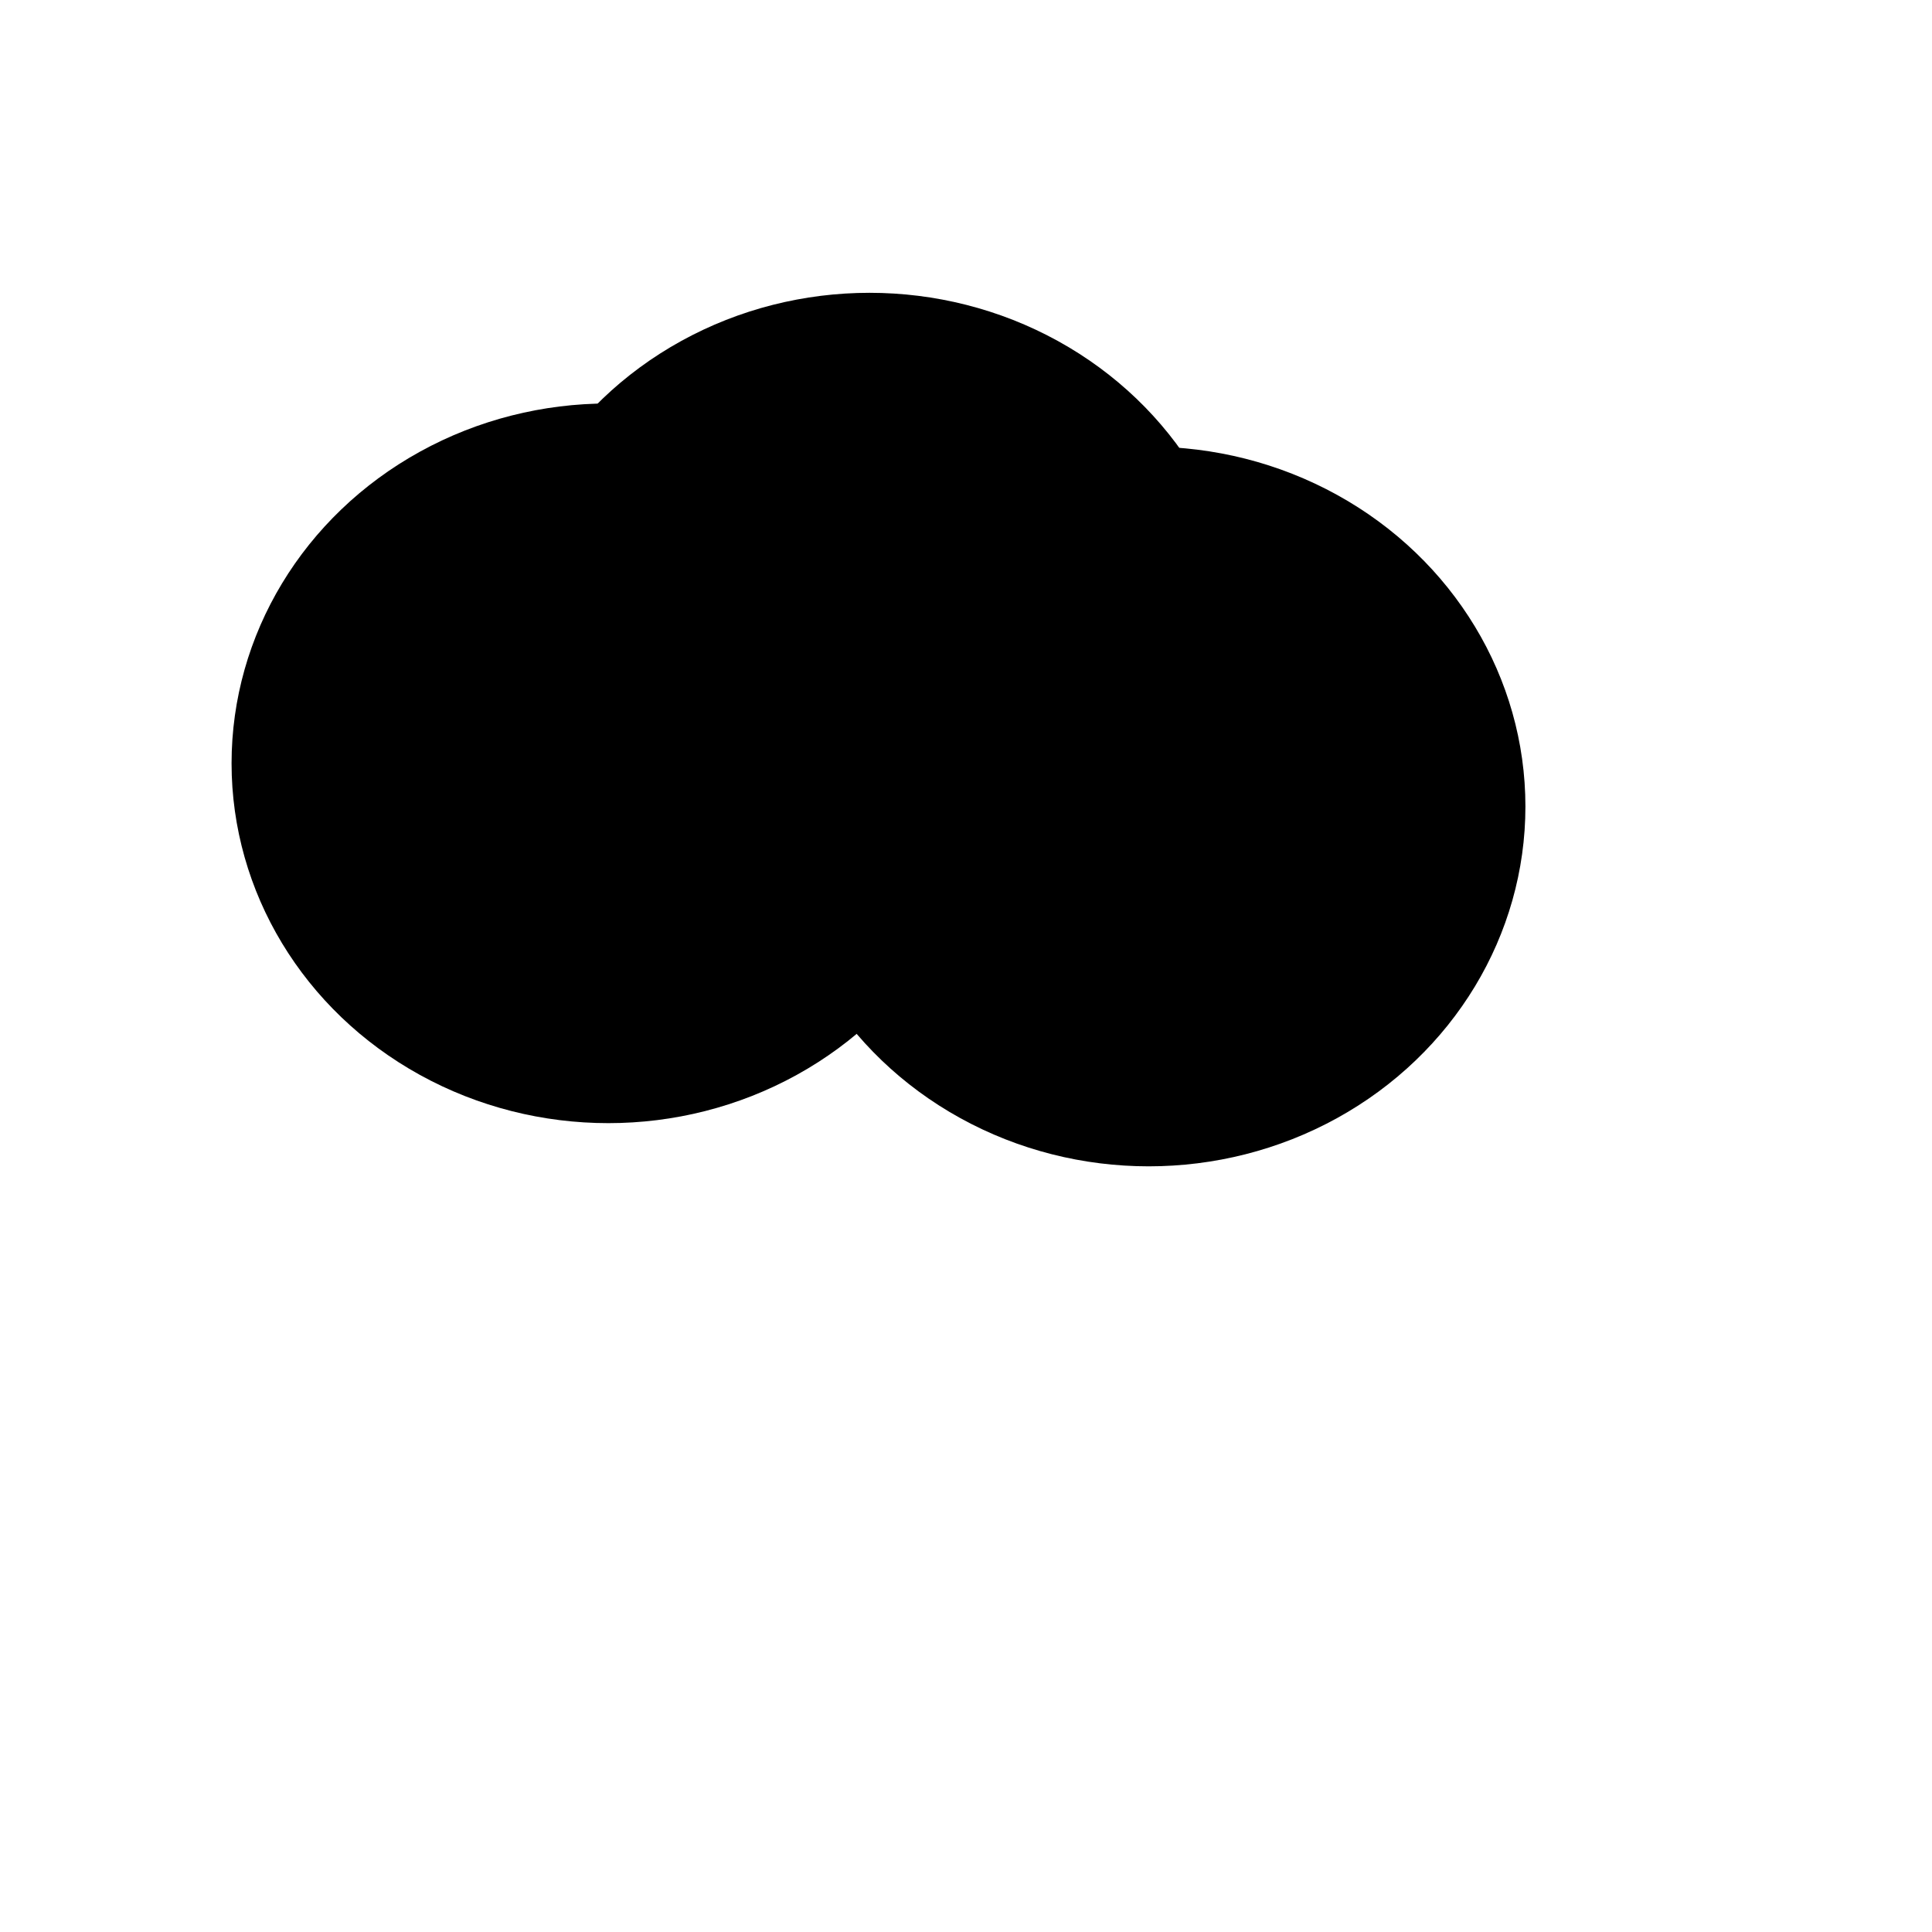 <svg shape-rendering="geometricPrecision" xmlns="http://www.w3.org/2000/svg" version="1.1" xmlns:xlink="http://www.w3.org/1999/xlink" xmlns:svgjs="http://svgjs.dev/svgjs" viewBox="0 0 800 800" opacity="1"><defs><filter id="bbblurry-filter" x="-100%" y="-100%" width="400%" height="400%" filterUnits="objectBoundingBox" primitiveUnits="userSpaceOnUse" color-interpolation-filters="sRGB">
	<feGaussianBlur stdDeviation="64" x="0%" y="0%" width="100%" height="100%" in="SourceGraphic" edgeMode="none" result="blur"></feGaussianBlur></filter></defs><g filter="url(#bbblurry-filter)"><ellipse rx="156" ry="149" cx="475.641" cy="333.953" fill="hsl(37, 99%, 67%)"></ellipse><ellipse rx="156" ry="149" cx="360.06" cy="270.245" fill="hsl(316, 73%, 52%)"></ellipse><ellipse rx="156" ry="149" cx="251.886" cy="316.071" fill="hsl(185, 100%, 57%)"></ellipse></g></svg>